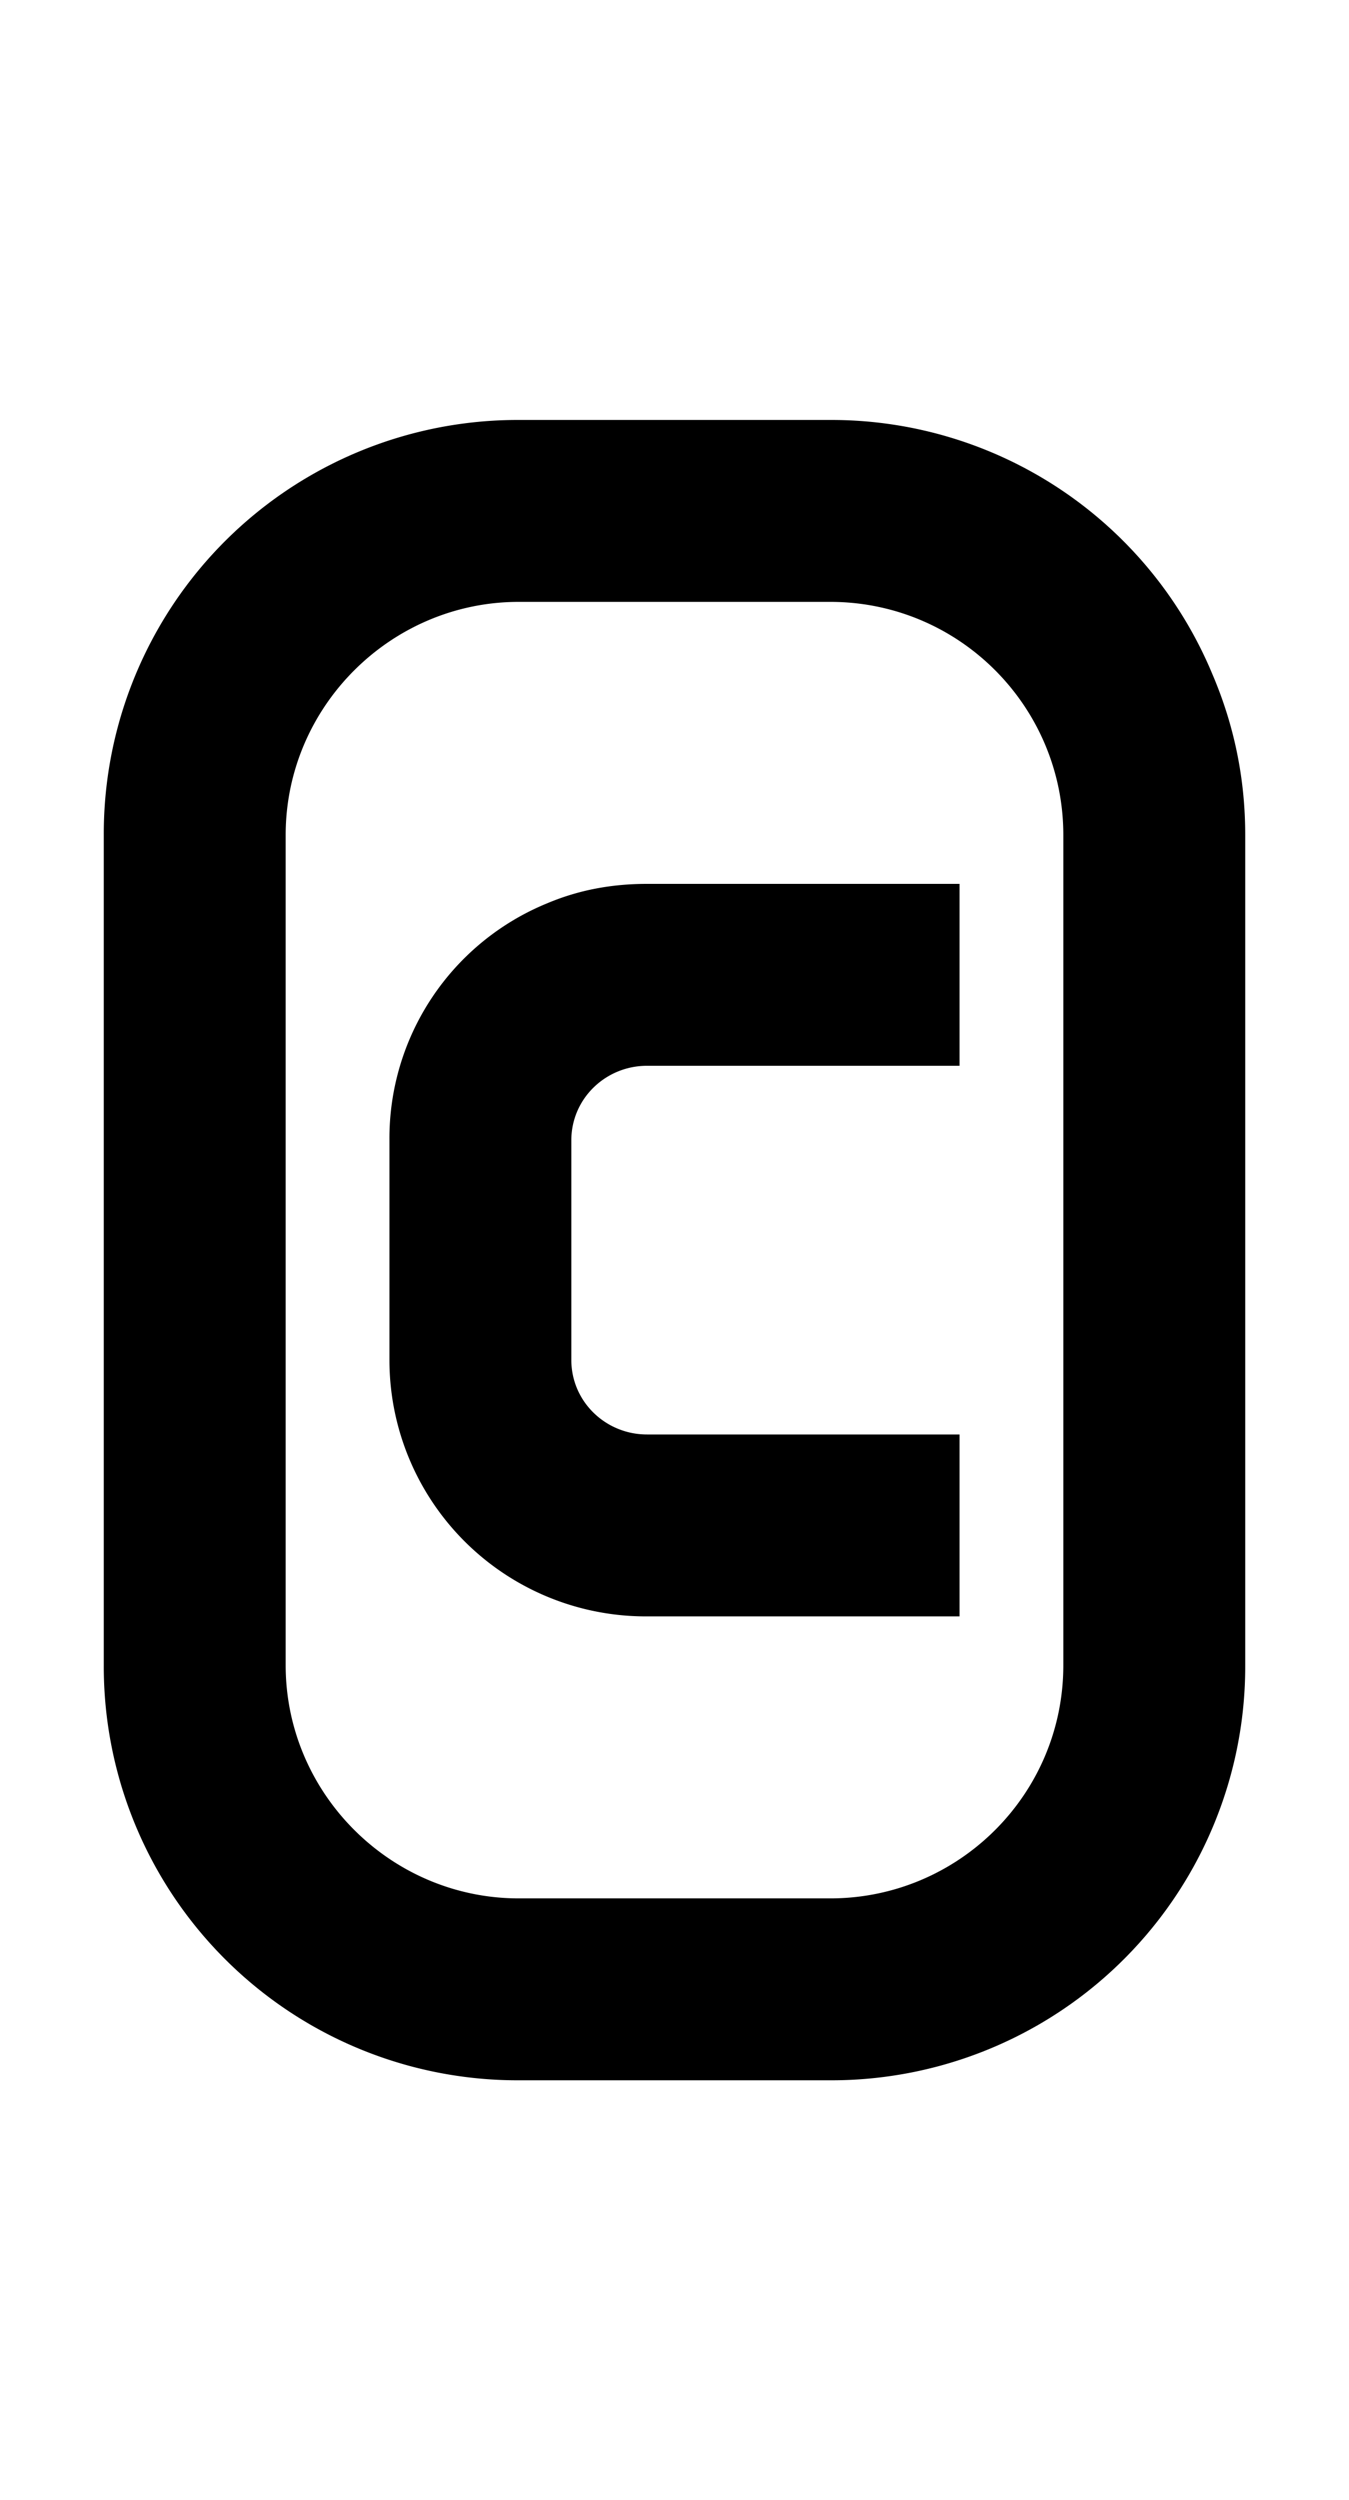 <svg xmlns="http://www.w3.org/2000/svg" viewBox="0 0 1105 2048"><path d="M993 552a338 338 0 0 0-313-208H425A339 339 0 0 0 85 684v680a339 339 0 0 0 340 340h255a339 339 0 0 0 340-340V684c0-46-9-90-27-132ZM680 1555H425c-105 0-191-86-191-191V684c0-105 86-191 191-191h255c106 0 191 86 191 191v680c0 106-86 191-191 191Z"/><path d="M530 844h227v-91H530a183 183 0 0 0-168 111c-9 22-14 45-14 70v180a179 179 0 0 0 111 167c22 9 46 14 71 14h227v-90H530c-50 0-91-41-91-91V934c0-50 41-90 91-90Z"/><path d="M766 1304H530a190 190 0 0 1-191-190V934a188 188 0 0 1 117-175c23-10 48-15 74-15h236v109H530c-45 0-82 36-82 81v180c0 45 37 82 82 82h236v108ZM530 762a172 172 0 0 0-173 172v180a170 170 0 0 0 105 158c22 9 44 14 68 14h218v-72H530c-55 0-100-45-100-100V934c0-55 45-99 100-99h218v-73H530Z"/><path d="M777 1315H530a201 201 0 0 1-202-201V934a200 200 0 0 1 123-185c25-11 52-16 79-16h247v131H530c-39 0-71 31-71 70v180c0 39 32 70 71 70h247v131ZM530 774a161 161 0 0 0-162 160v180a158 158 0 0 0 48 113 162 162 0 0 0 114 47h207v-49H530c-62 0-111-50-111-111V934c0-61 49-111 111-111h207v-50H530Z"/><path d="M786 1324H530a210 210 0 0 1-211-210V934a208 208 0 0 1 129-194c26-11 53-16 82-16h256v149H530c-34 0-62 27-62 61v180c0 34 28 61 62 61h256v149ZM530 742a193 193 0 0 0-193 192v180a189 189 0 0 0 118 177c23 10 49 15 75 15h238v-113H530c-44 0-80-35-80-79V934c0-44 36-79 80-79h238V742H530Zm216 541H530a172 172 0 0 1-157-103c-9-21-14-43-14-66V934a167 167 0 0 1 104-156c21-9 44-14 67-14h216v68H530c-57 0-102 46-102 102v180c0 56 45 102 102 102h216v67ZM530 782a153 153 0 0 0-153 152v180a148 148 0 0 0 45 107 153 153 0 0 0 108 44h198v-31H530c-67 0-120-54-120-120V934c0-66 53-120 120-120h198v-32H530Z"/></svg>